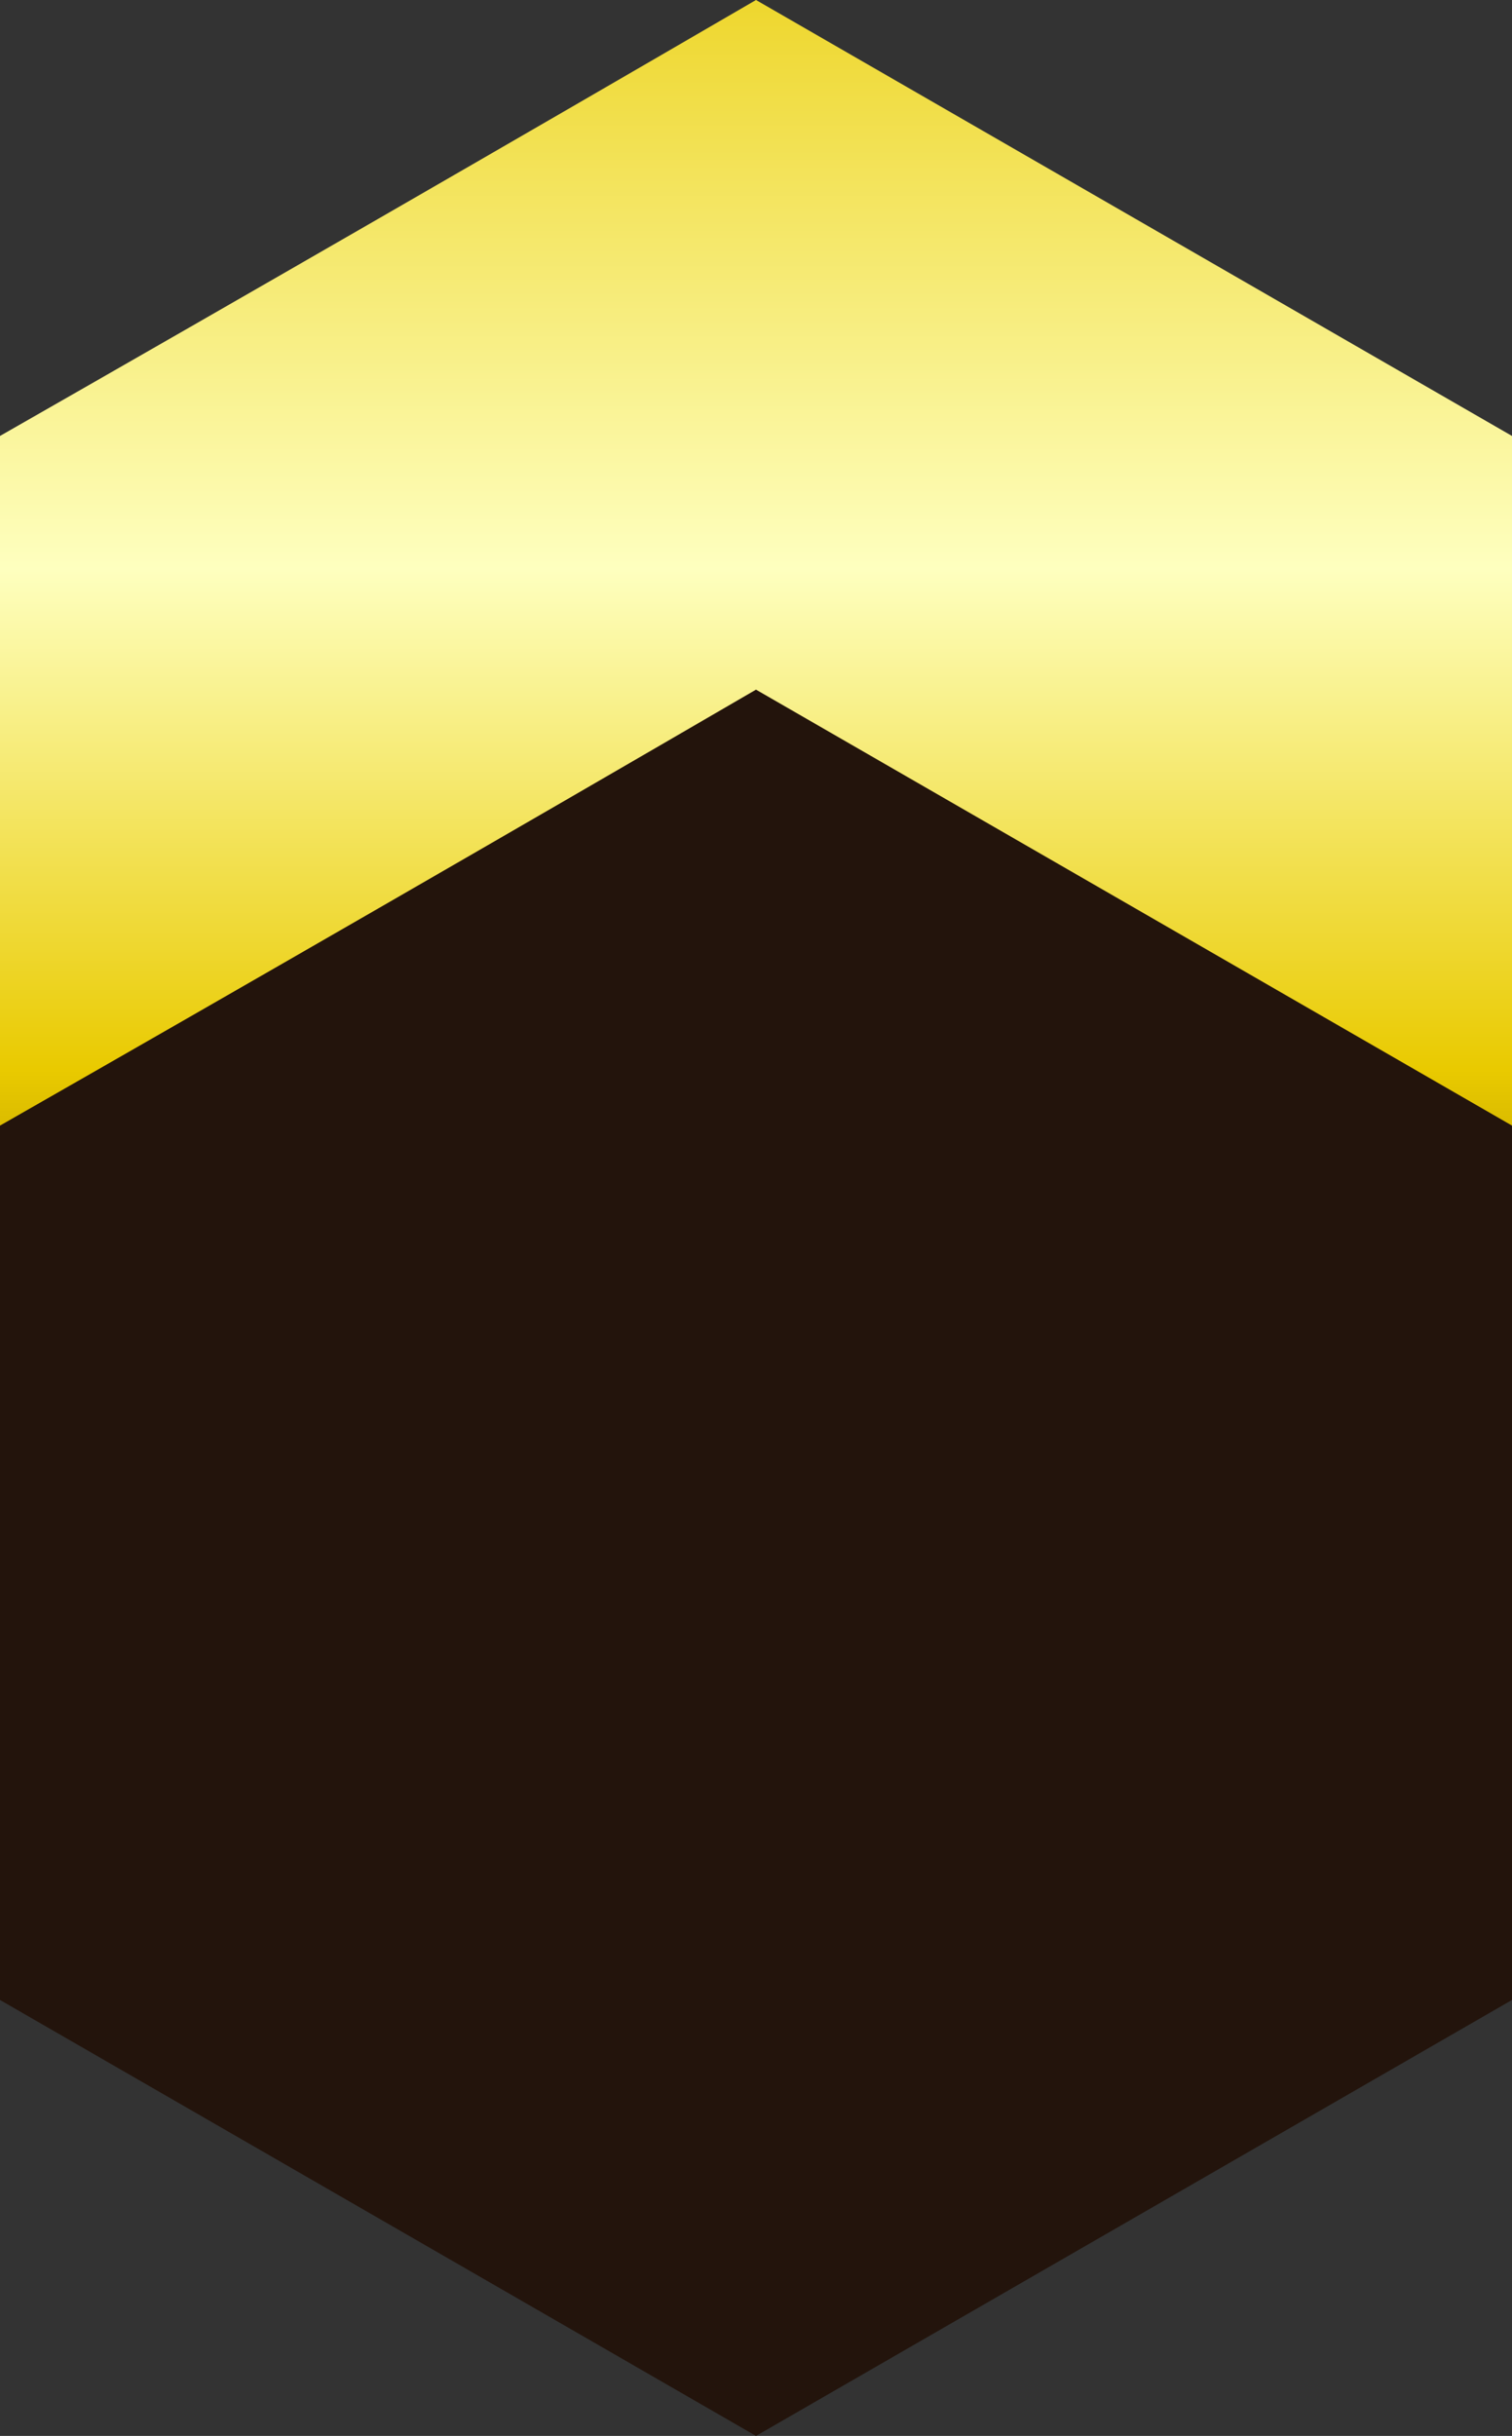 <?xml version="1.0" encoding="UTF-8" standalone="no"?>
<svg xmlns:xlink="http://www.w3.org/1999/xlink" height="49.45px" width="30.7px" xmlns="http://www.w3.org/2000/svg">
  <rect width="100%" height="100%" fill="#333333" stroke="none"/>
  <g transform="matrix(1.0, 0.0, 0.0, 1.0, 108.1, 77.65)">
    <path d="M-77.4 -68.8 L-77.4 -51.05 -92.75 -42.2 -108.1 -51.05 -108.1 -68.8 Q-100.4 -73.2 -92.75 -77.65 L-77.4 -68.8" fill="url(#gradient0)" fill-rule="evenodd" stroke="none"/>
    <path d="M-77.4 -37.05 L-92.75 -28.2 -108.1 -37.05 -108.1 -54.8 Q-100.4 -59.2 -92.75 -63.65 L-77.4 -54.8 -77.4 -37.05" fill="#23140c" fill-rule="evenodd" stroke="none"/>
  </g>
  <defs>
    <linearGradient gradientTransform="matrix(0.0, -0.069, -0.069, 0.0, -92.75, -51.75)" gradientUnits="userSpaceOnUse" id="gradient0" spreadMethod="pad" x1="-819.2" x2="819.2">
      <stop offset="0.004" stop-color="#543800"/>
      <stop offset="0.176" stop-color="#e9ca00"/>
      <stop offset="0.271" stop-color="#6a4a00"/>
      <stop offset="0.341" stop-color="#6d4d00"/>
      <stop offset="0.384" stop-color="#755500"/>
      <stop offset="0.424" stop-color="#846400"/>
      <stop offset="0.459" stop-color="#997900"/>
      <stop offset="0.49" stop-color="#b49400"/>
      <stop offset="0.522" stop-color="#d4b500"/>
      <stop offset="0.537" stop-color="#e9ca00"/>
      <stop offset="0.627" stop-color="#feffbf"/>
      <stop offset="0.761" stop-color="#e9ca00"/>
      <stop offset="0.984" stop-color="#6a4700"/>
    </linearGradient>
  </defs>
</svg>

